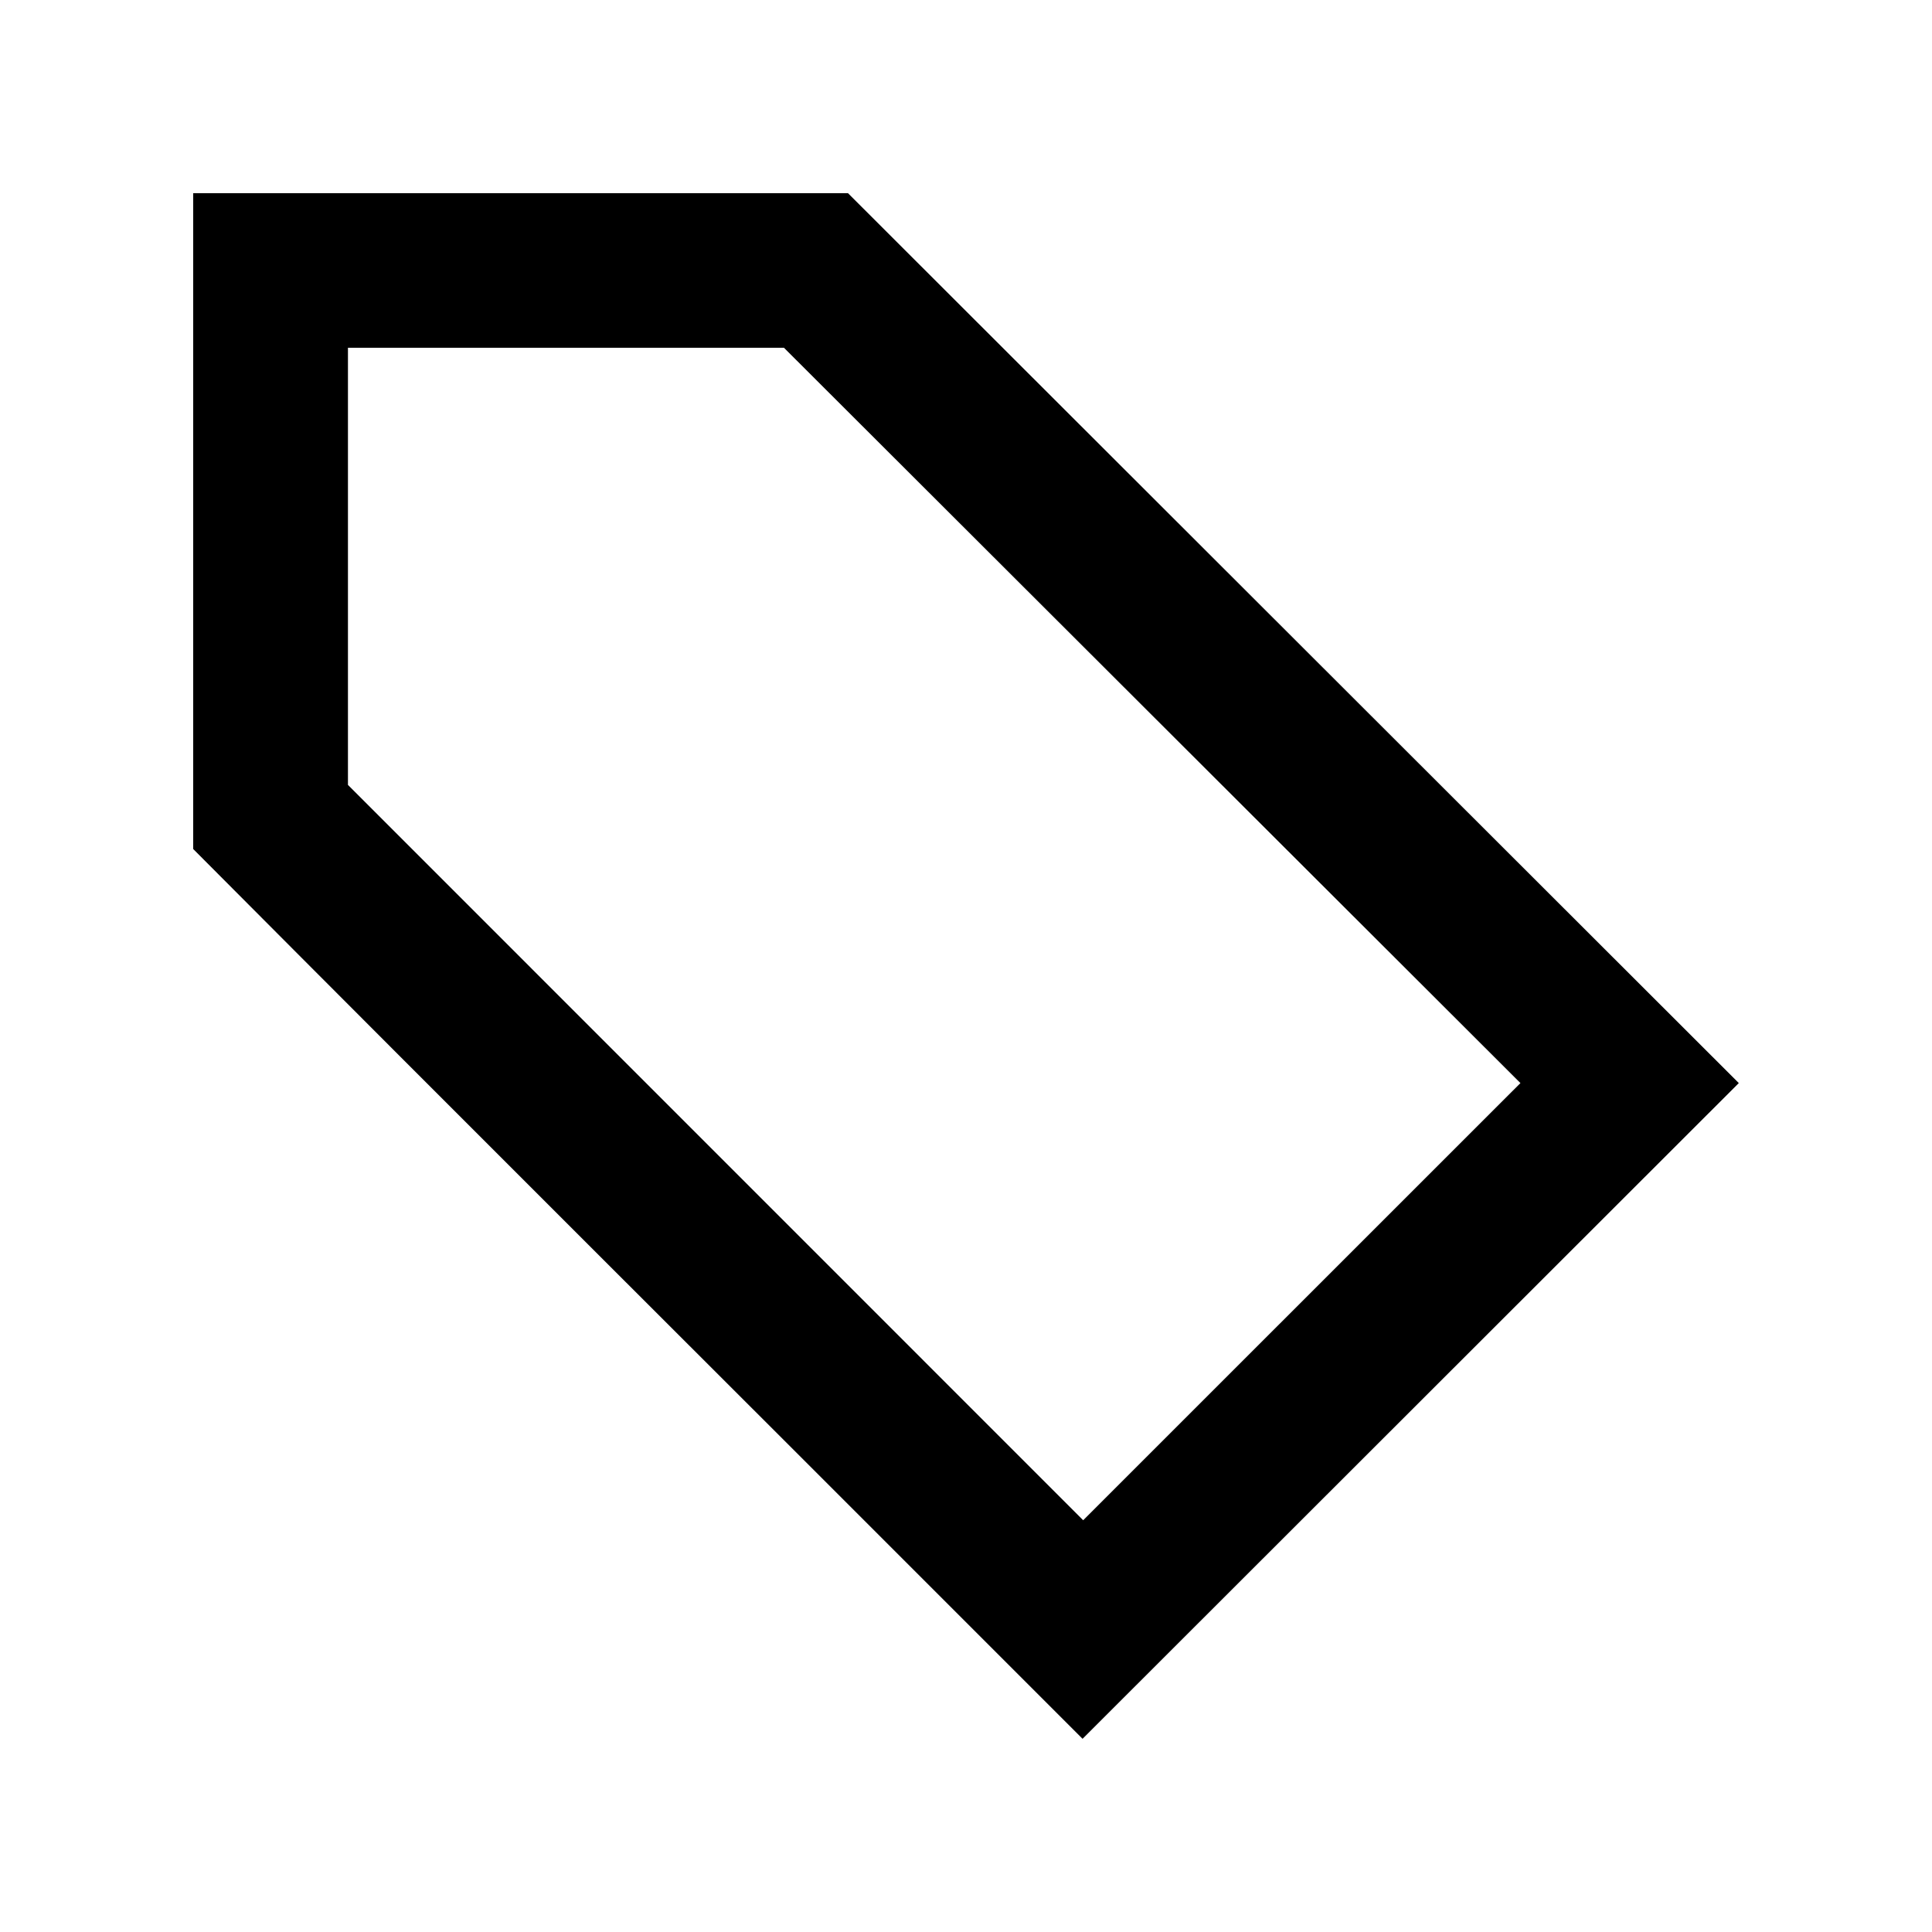 <!-- Generated by IcoMoon.io -->
<svg version="1.1" xmlns="http://www.w3.org/2000/svg" width="40" height="40" viewBox="0 0 40 40">
<title>mp-tag-1</title>
<path d="M22.426 31.475l-15.222-15.224v-9.051h9.027l15.248 15.224-9.053 9.051zM35.009 21.434v0c-20.783-20.762-10.994-10.981-17.452-17.434h-13.557v13.578c6.379 6.406 9.283 9.285 18.413 18.422 4.36-4.358 4.006-4.002 13.587-13.576l-0.991-0.99z"></path>
</svg>
